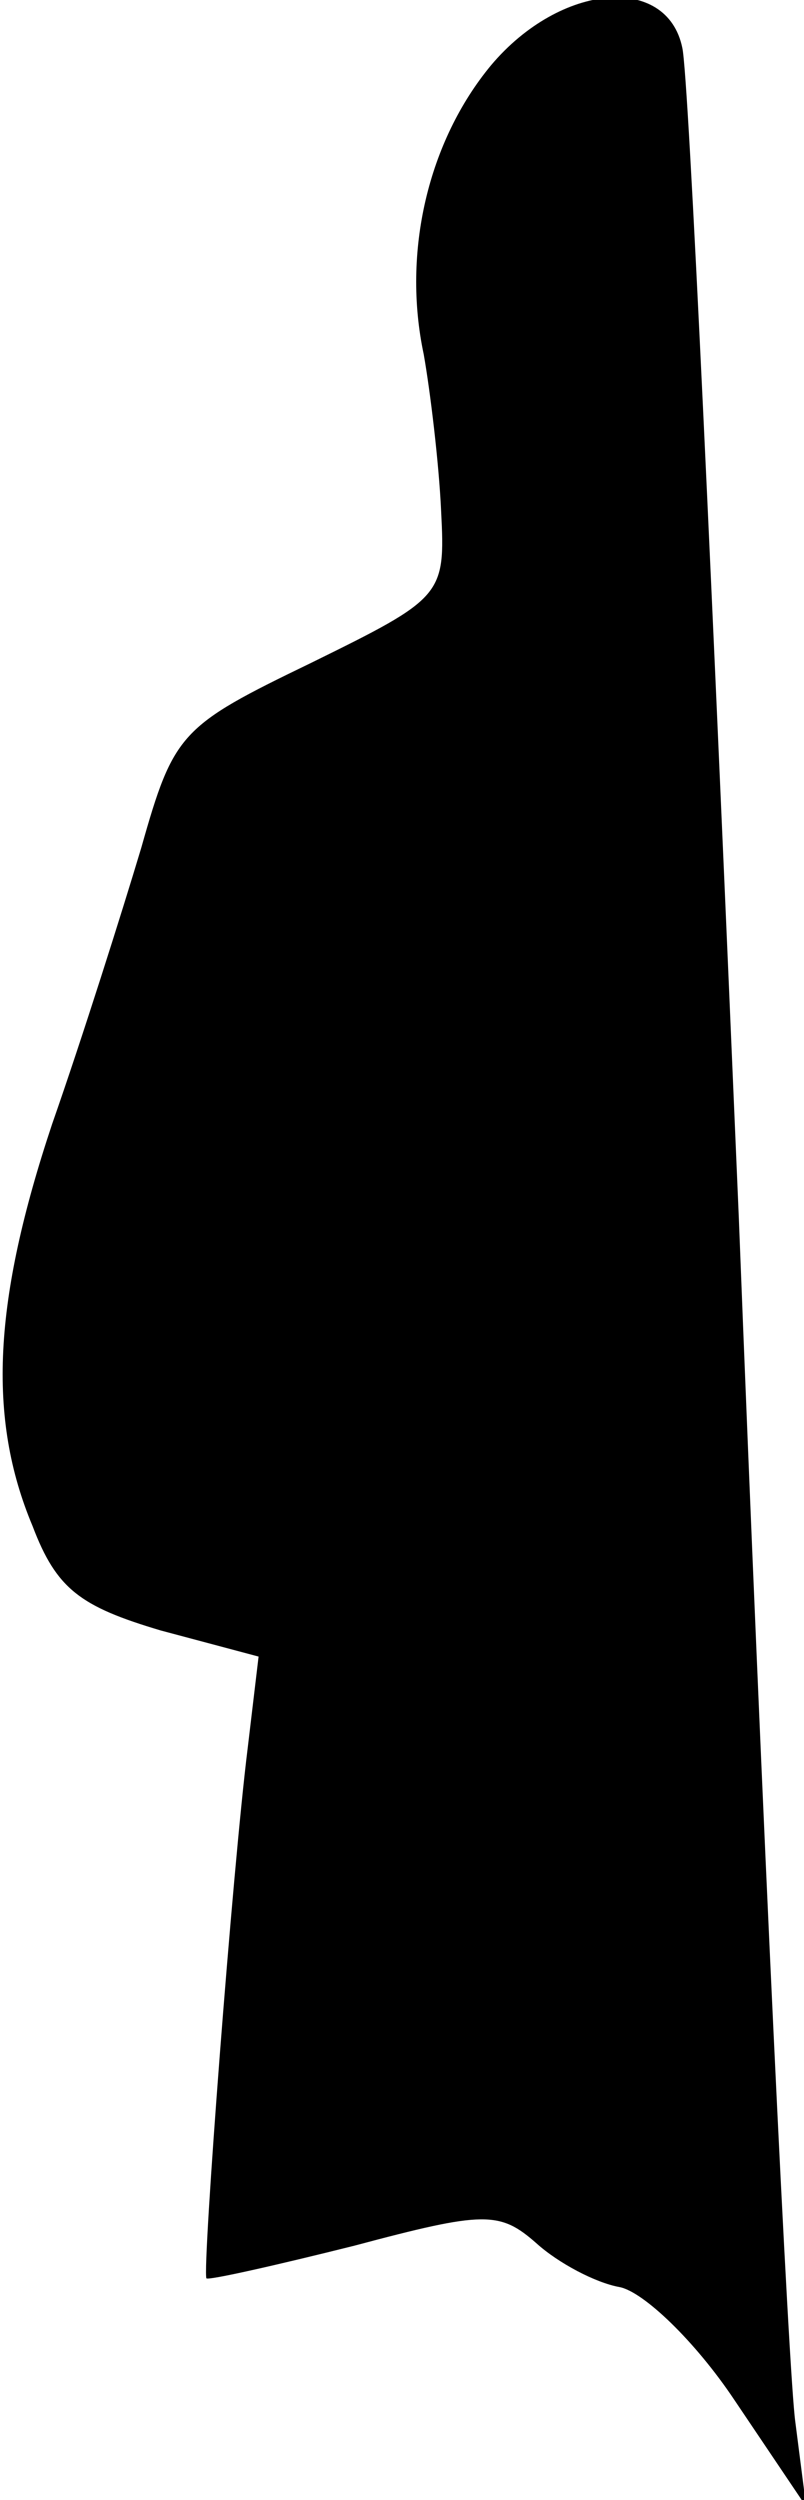 <?xml version="1.0" standalone="no"?>
<!DOCTYPE svg PUBLIC "-//W3C//DTD SVG 20010904//EN"
 "http://www.w3.org/TR/2001/REC-SVG-20010904/DTD/svg10.dtd">
<svg version="1.0" xmlns="http://www.w3.org/2000/svg"
 width="37pt" height="115pt" viewBox="0 0 37 115"
 preserveAspectRatio="xMidYMid meet">
<g transform="translate(0,115) scale(0.1,-0.1)"
fill="#000000" stroke="none">
<path fill="#000000" stroke="none" d="M226 1120 c-29 -35 -41 -86 -31 -133 3
-17 7 -50 8 -72 2 -39 1 -40 -60 -70 -60 -29 -63 -32 -78 -85 -9 -30 -27 -87
-41 -127 -27 -81 -30 -135 -9 -185 11 -29 22 -37 59 -48 l45 -12 -5 -42 c-7
-56 -21 -240 -19 -244 1 -1 32 6 68 15 60 16 67 16 84 1 10 -9 27 -18 38 -20
11 -2 35 -25 53 -52 l33 -49 -5 39 c-3 21 -15 271 -26 554 -12 283 -23 525
-26 538 -7 34 -56 30 -88 -8z"/>
</g>
</svg>
